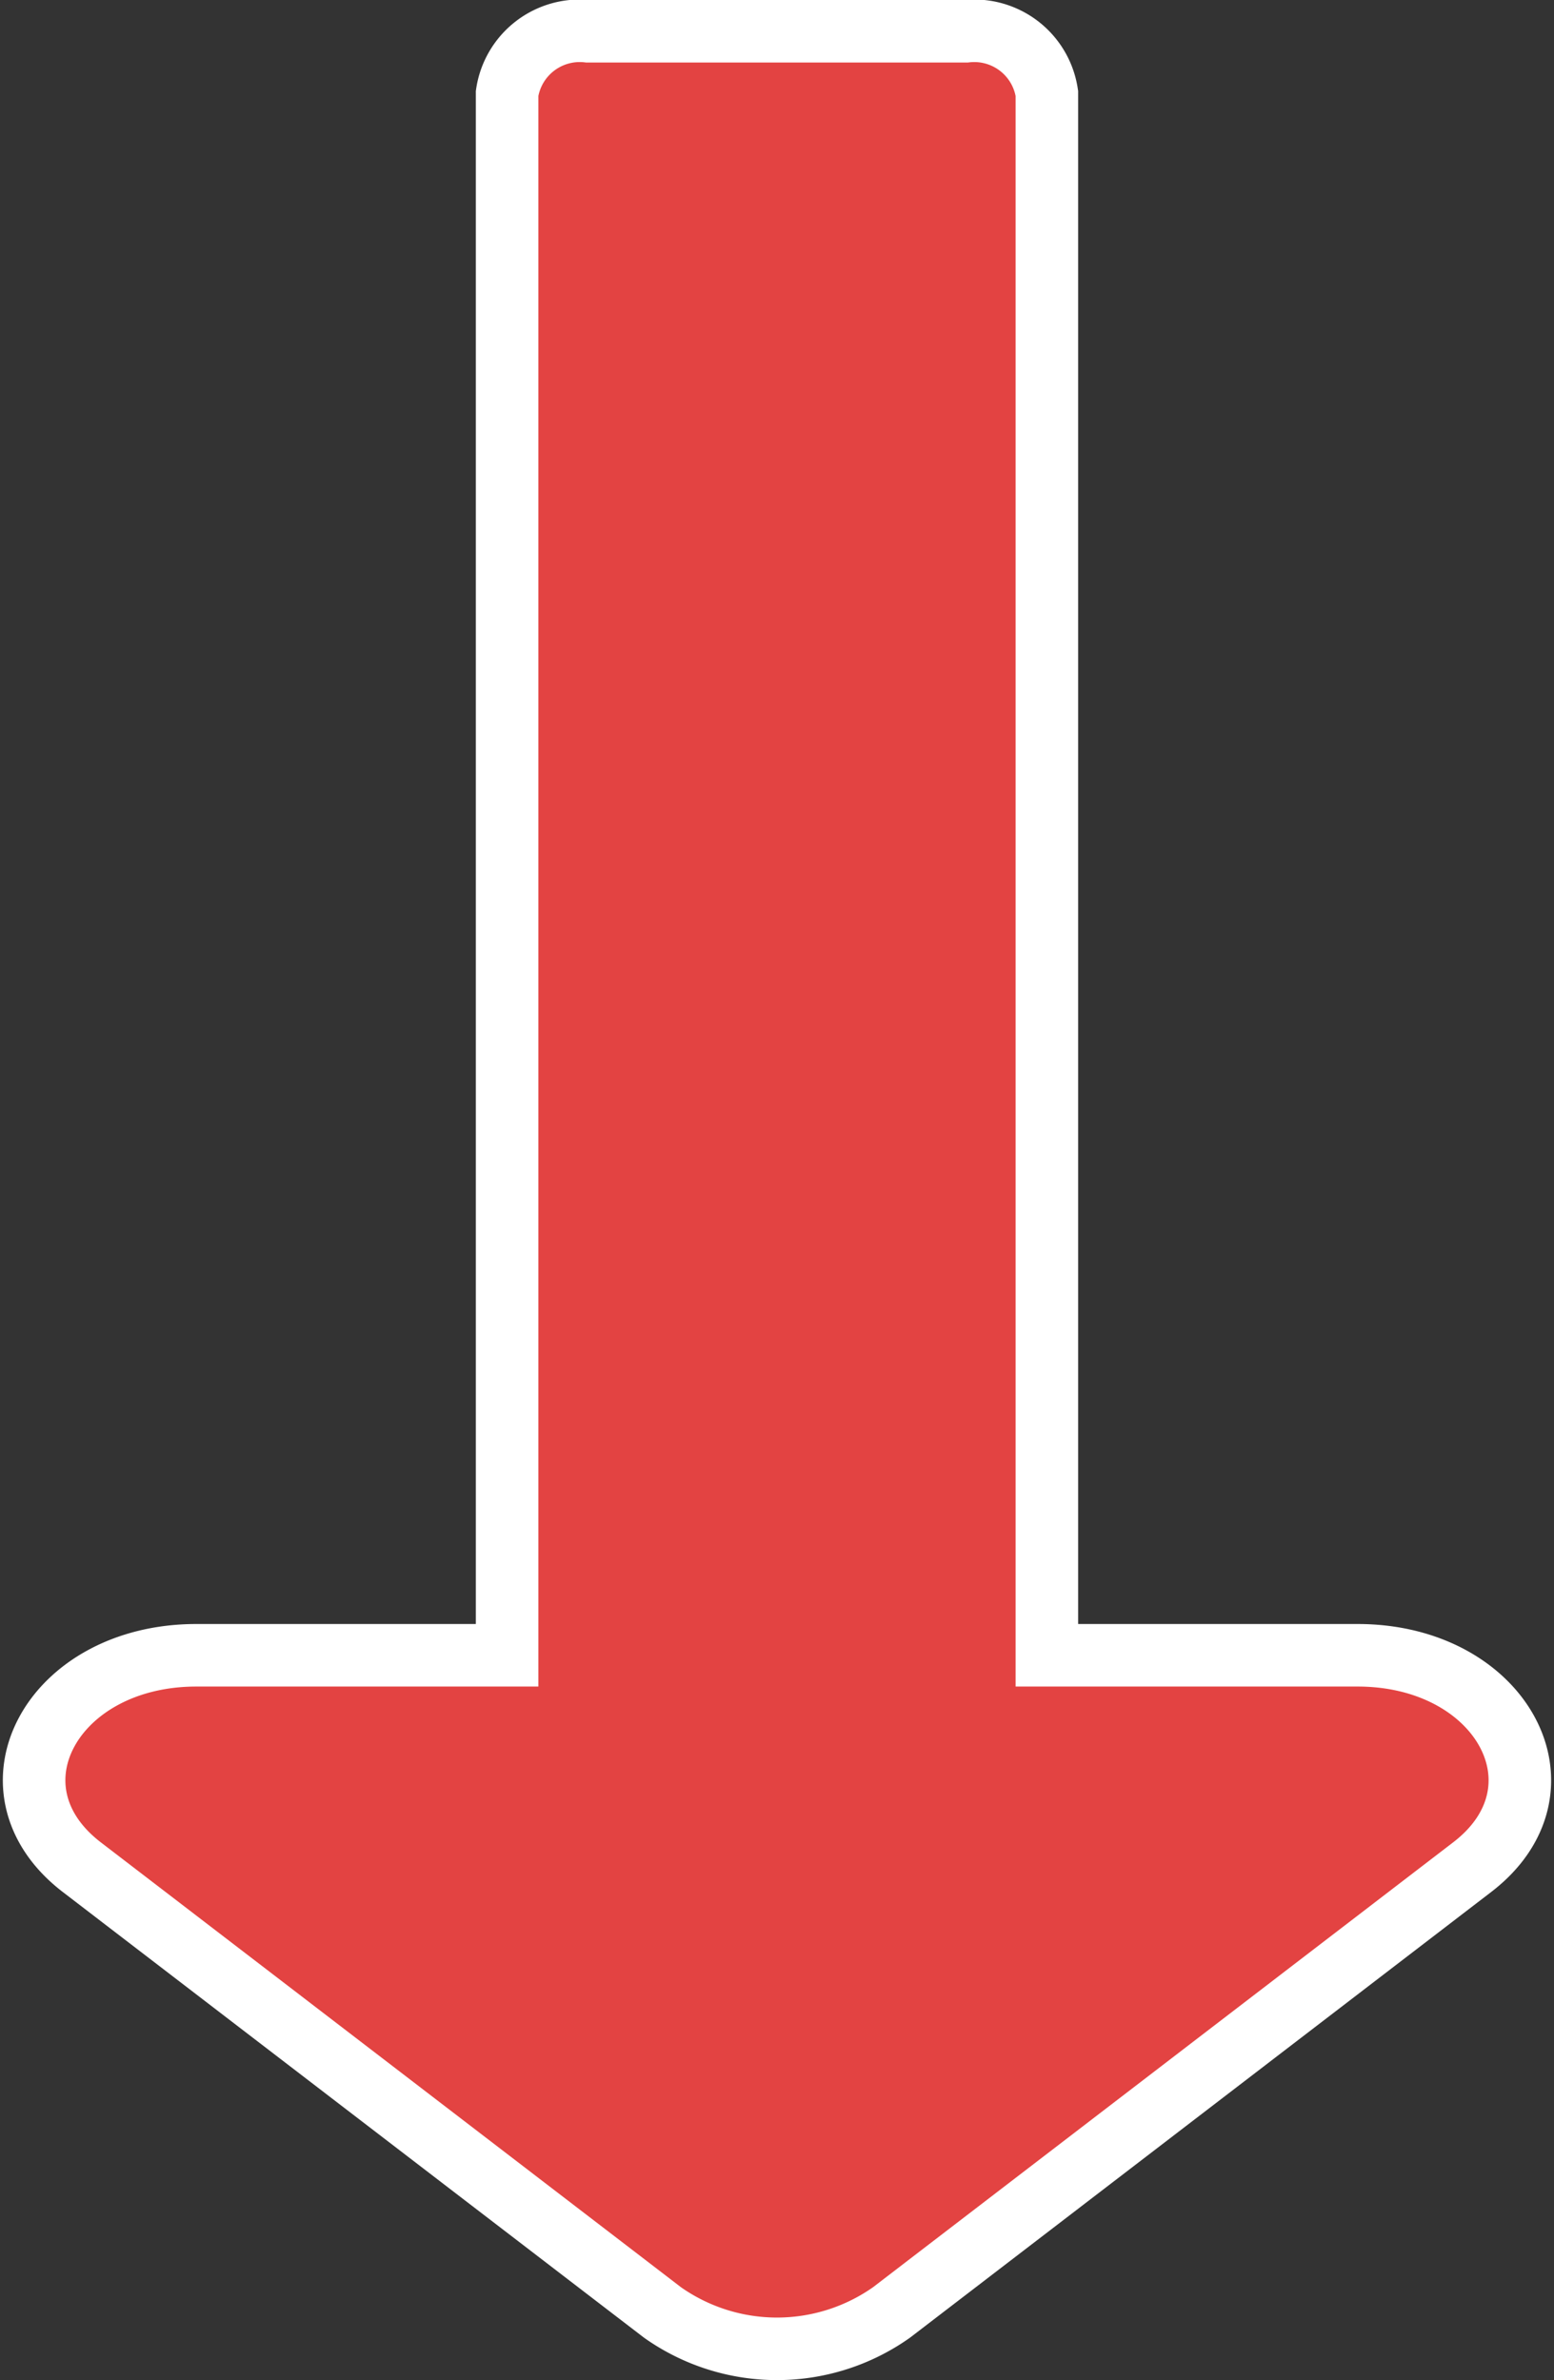 <svg xmlns="http://www.w3.org/2000/svg" width="49.693" height="76.112" viewBox="0 0 49.693 76.112">
  <rect x="0" y="0" width="49.693" height="76.112" fill="#333333" stroke="none"/>
  <path id="Icon_awesome-long-arrow-alt-down" data-name="Icon awesome-long-arrow-alt-down" d="M33.643,54.184V4.235A2.348,2.348,0,0,0,31.054,2.25H18.972a2.348,2.348,0,0,0-2.589,1.985V54.184H6.446c-4.613,0-6.923,4.276-3.661,6.778L21.352,75.2a6.345,6.345,0,0,0,7.323,0L47.241,60.962c3.262-2.5.952-6.778-3.661-6.778H33.643Z" transform="translate(-0.167 -1.25)" fill="#e34342" stroke="#fff" stroke-width="2"/>
</svg>
